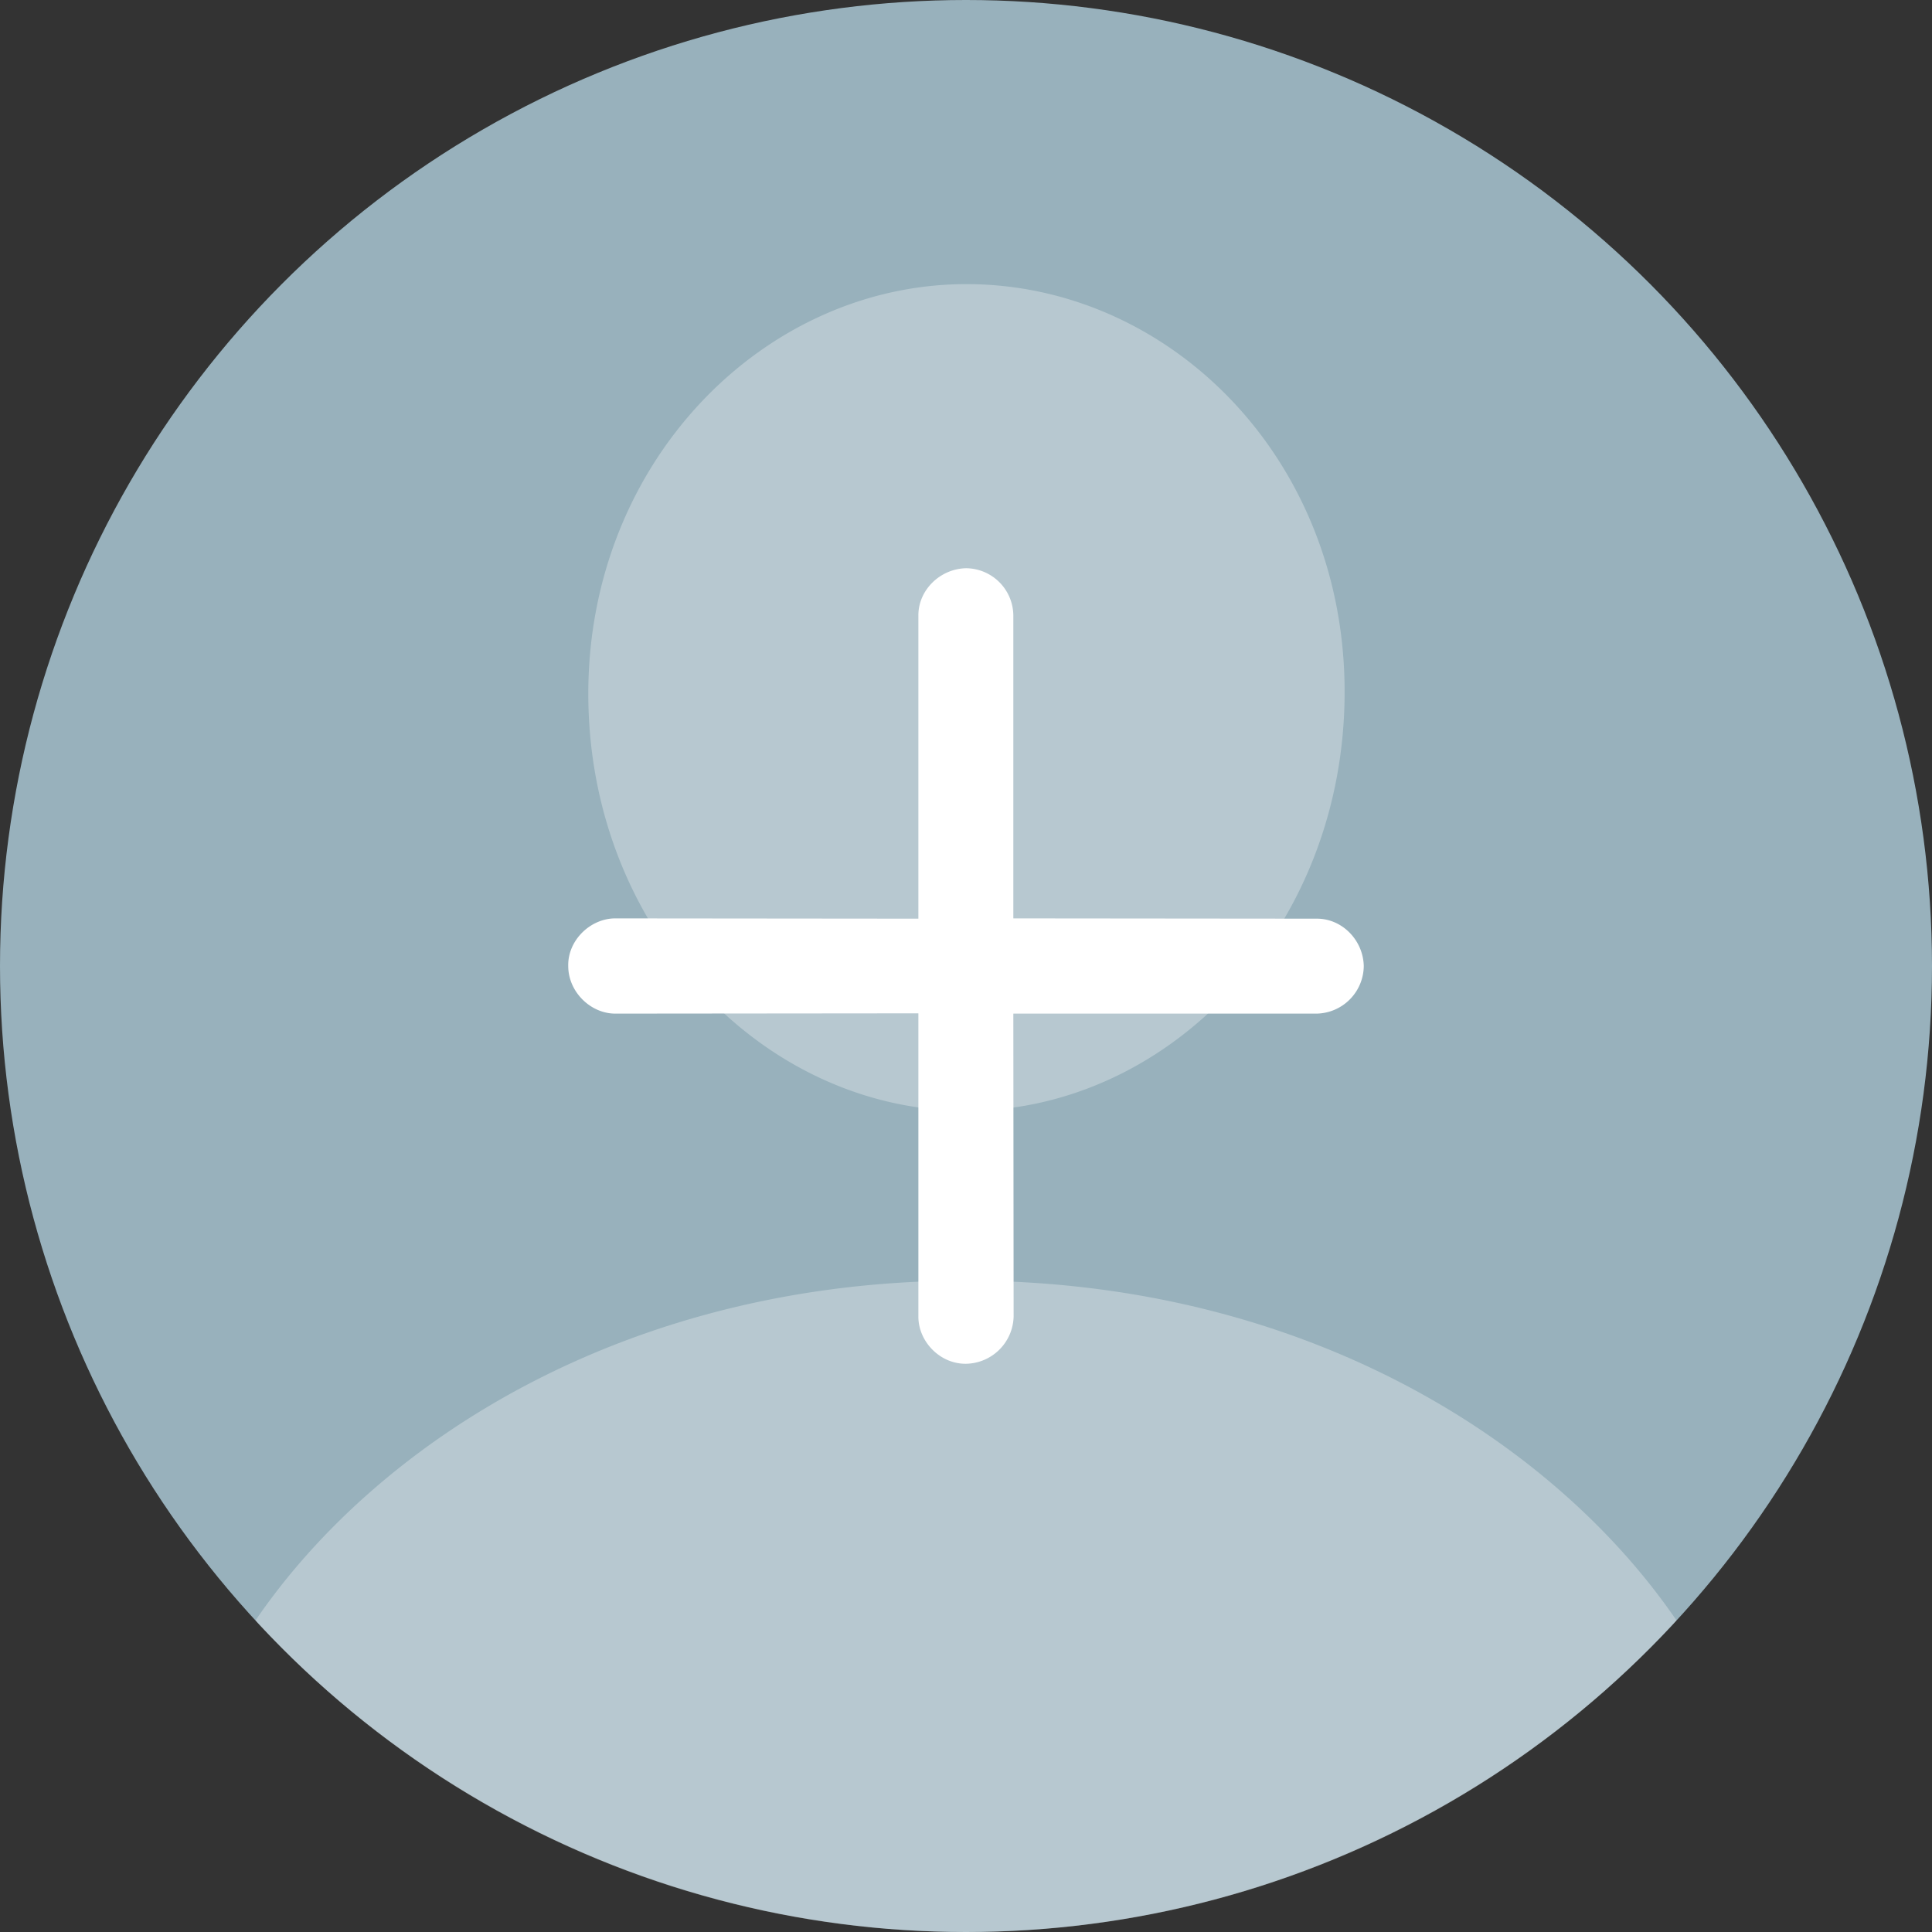 <svg xmlns="http://www.w3.org/2000/svg" width="34" height="34" fill="none"><rect width="100%" height="100%" fill="#333333" stroke="none"/><circle cx="17" cy="17" r="17" fill="#98B1BC"/><path fill="#fff" d="M4.496 28.517c2.16-3.162 6.558-5.98 12.496-5.98 5.949 0 10.35 2.819 12.512 5.98A16.956 16.956 0 0117 34a16.953 16.953 0 01-12.504-5.483zm19.167-16.342c0 4.17-3.095 7.374-6.655 7.374-3.577 0-6.655-3.203-6.655-7.341C10.353 8.12 13.448 5 17.008 5s6.655 3.053 6.655 7.175z" opacity=".3"/><path fill="#fff" d="M16.162 23.172c0 .435.378.833.838.828a.853.853 0 00.838-.828l-.005-5.334h5.34A.846.846 0 0024 17c-.01-.455-.383-.838-.833-.833l-5.334-.005v-5.33A.839.839 0 0017 10c-.455.01-.838.383-.838.827v5.34l-5.334-.005c-.435 0-.838.383-.828.838 0 .455.393.838.828.838l5.334-.005v5.34z"/></svg>